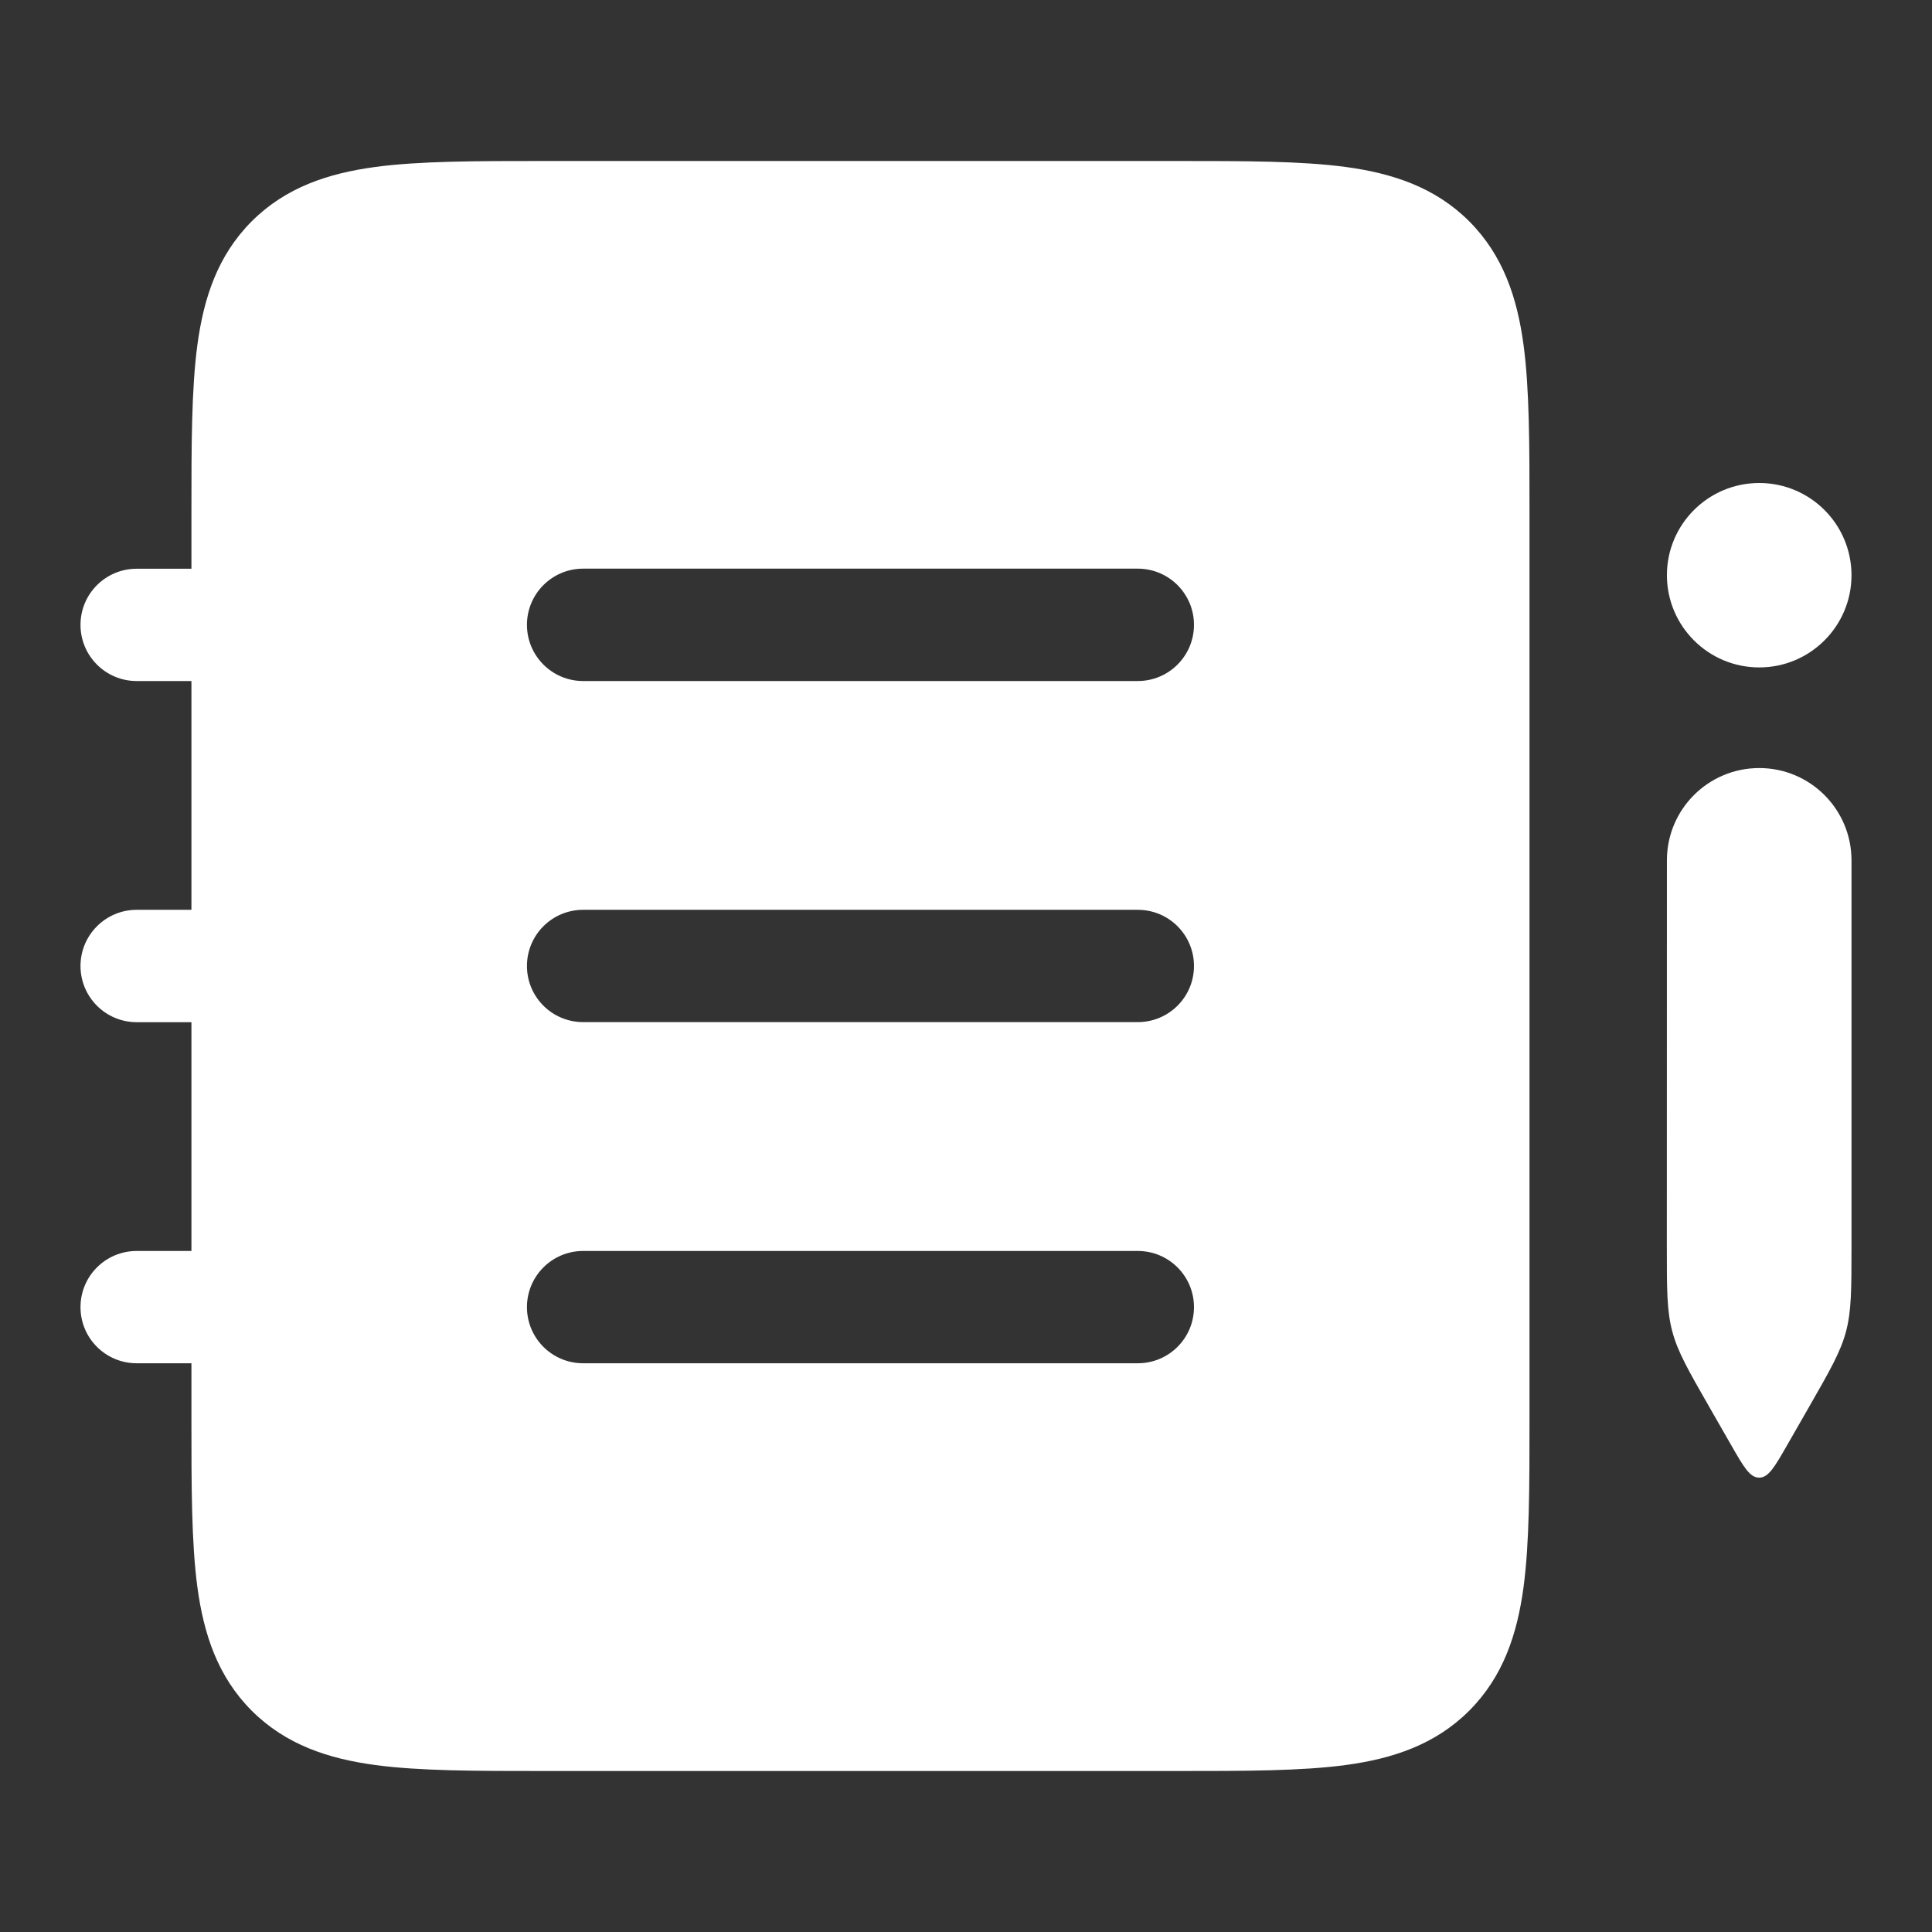 <svg width="24" height="24" viewBox="0 0 24 24" fill="none" xmlns="http://www.w3.org/2000/svg">
<rect x="0" y="0" width="24" height="24" fill="#333333" stroke="none"/>
<path fill-rule="evenodd" clip-rule="evenodd" d="M14.63 2H6.748C5.913 2 5.216 2 4.662 2.074C4.078 2.153 3.551 2.326 3.127 2.749C2.704 3.173 2.531 3.7 2.452 4.284C2.378 4.837 2.378 5.534 2.378 6.37L2.378 7.065H1.698C1.312 7.065 1 7.377 1 7.762C1 8.148 1.312 8.46 1.698 8.46H2.378V11.302H1.698C1.312 11.302 1 11.615 1 12C1 12.385 1.312 12.698 1.698 12.698H2.378V15.54H1.698C1.312 15.54 1 15.852 1 16.238C1 16.623 1.312 16.935 1.698 16.935H2.378L2.378 17.63C2.378 18.466 2.378 19.163 2.452 19.716C2.531 20.3 2.704 20.827 3.127 21.251C3.551 21.674 4.078 21.847 4.662 21.926C5.216 22 5.913 22 6.748 22H14.63C15.466 22 16.163 22 16.716 21.926C17.3 21.847 17.827 21.674 18.251 21.251C18.674 20.827 18.847 20.3 18.926 19.716C19 19.163 19 18.466 19 17.63V6.37C19 5.534 19 4.837 18.926 4.284C18.847 3.7 18.674 3.173 18.251 2.749C17.827 2.326 17.3 2.153 16.716 2.074C16.163 2 15.466 2 14.63 2ZM7.244 7.064C6.858 7.064 6.546 7.377 6.546 7.762C6.546 8.147 6.858 8.46 7.244 8.46H14.134C14.52 8.46 14.832 8.147 14.832 7.762C14.832 7.377 14.52 7.064 14.134 7.064H7.244ZM7.244 11.302C6.858 11.302 6.546 11.614 6.546 12C6.546 12.385 6.858 12.697 7.244 12.697H14.134C14.52 12.697 14.832 12.385 14.832 12C14.832 11.614 14.52 11.302 14.134 11.302H7.244ZM6.546 16.238C6.546 15.852 6.858 15.54 7.244 15.54H14.134C14.52 15.54 14.832 15.852 14.832 16.238C14.832 16.623 14.52 16.935 14.134 16.935H7.244C6.858 16.935 6.546 16.623 6.546 16.238Z" fill="white"/>
<path d="M23 10.688L23 15.493C23 16.023 22.999 16.287 22.932 16.54C22.865 16.793 22.733 17.023 22.47 17.482L22.2 17.953C22.046 18.222 21.969 18.356 21.853 18.356C21.737 18.356 21.66 18.222 21.506 17.953L21.236 17.482C20.973 17.023 20.841 16.793 20.774 16.54C20.706 16.287 20.706 16.022 20.706 15.493L20.707 10.687C20.707 10.054 21.22 9.541 21.854 9.541C22.487 9.541 23 10.054 23 10.688Z" fill="white"/>
<path d="M20.707 7.145C20.707 7.778 21.221 8.291 21.854 8.291C22.486 8.291 23 7.778 23 7.146C23 6.513 22.487 6 21.854 6C21.221 6 20.707 6.513 20.707 7.145Z" fill="white"/>
</svg>
